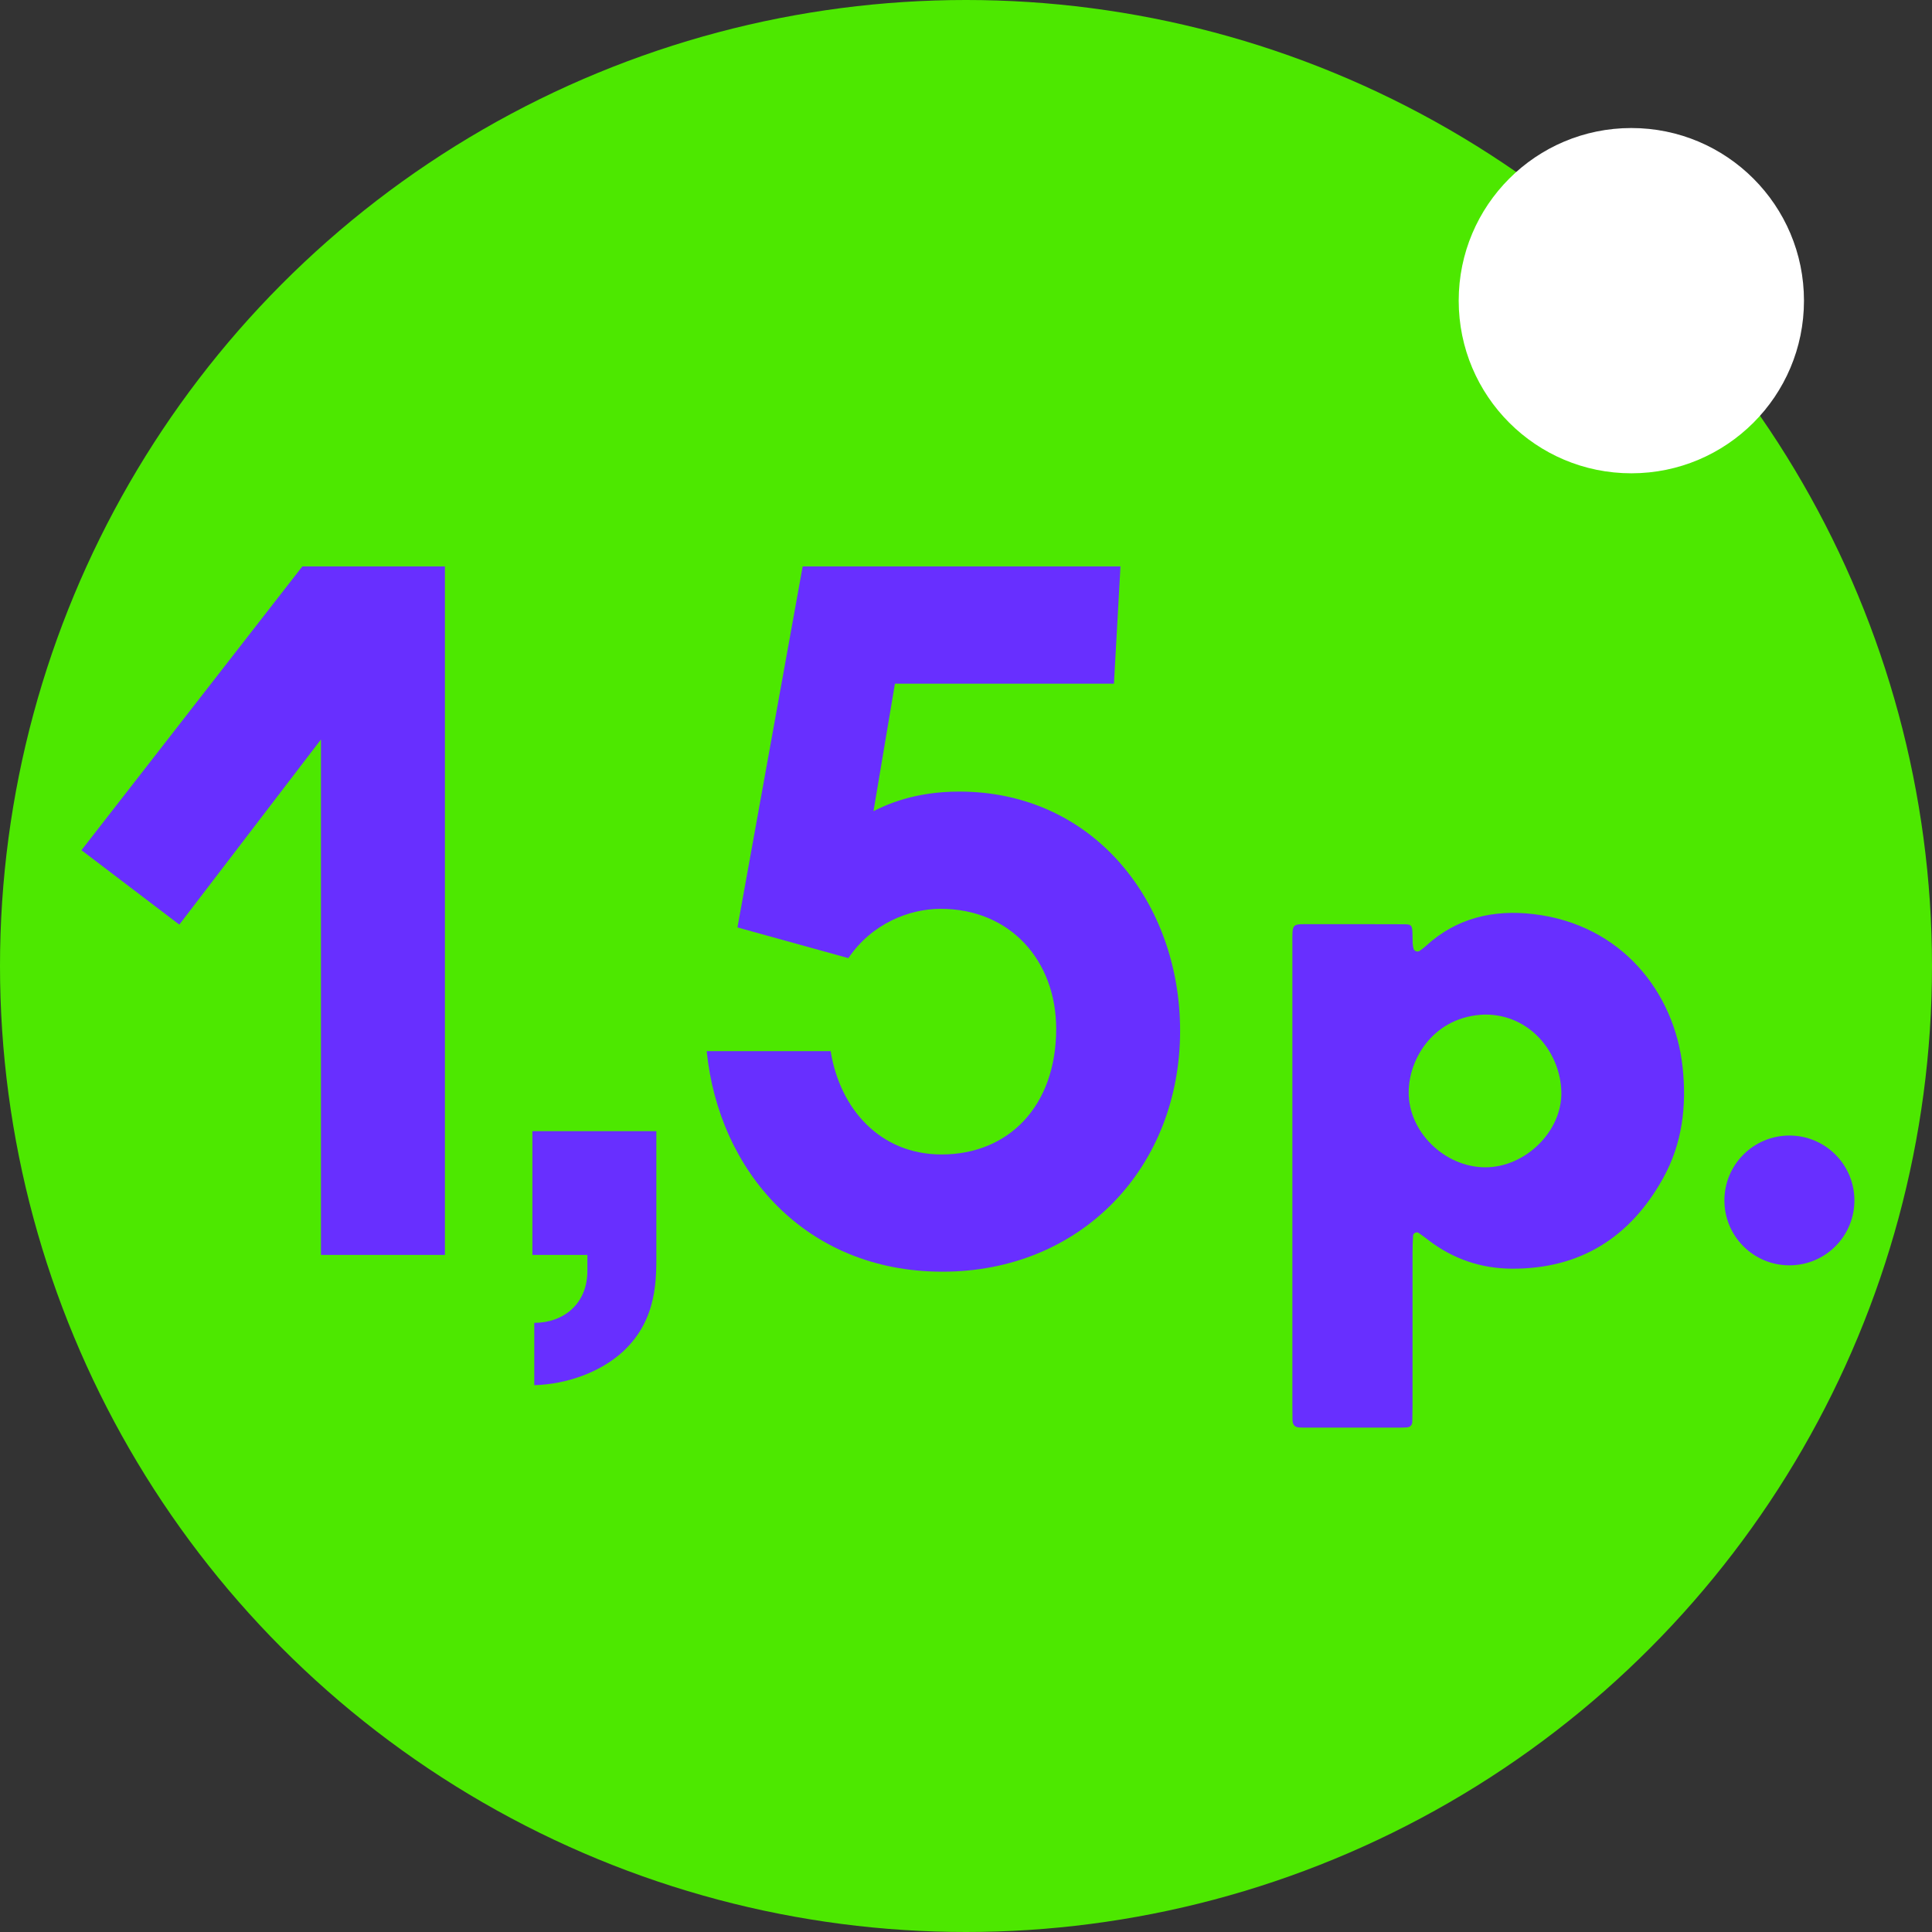 <svg width="498" height="498" viewBox="0 0 498 498" fill="none" xmlns="http://www.w3.org/2000/svg">
<rect x="0" y="0" width="498" height="498" fill="#333333" stroke="none"/>
<circle cx="249" cy="249" r="249" fill="#4DE800"/>
<path d="M82.734 190.608L46.222 238.333L21 219.149L77.931 146H114.684V323.478H82.734V190.608Z" fill="#682FFF"/>
<path d="M137.234 291.579H169.184V322.276C169.184 329.229 169.662 340.023 160.539 348.419C154.773 353.692 146.127 356.815 137.718 357.051V340.983C145.166 340.983 151.409 336.187 151.409 327.55V323.472H137.234V291.579Z" fill="#682FFF"/>
<path d="M206.9 146H288.817L287.135 176.22H230.682L225.159 209.079C228.523 207.4 235.728 204.042 247.259 204.042C282.089 204.042 304.19 232.824 304.19 265.678C304.19 300.935 278.726 327.797 242.934 327.797C207.62 327.797 185.283 301.896 182.161 270.957H214.111C216.513 285.828 226.841 297.577 242.698 297.577C259.994 297.577 272.246 285.104 272.246 265.201C272.246 247.69 260.473 234.262 242.461 234.262C234.294 234.262 224.686 238.097 218.679 246.971L190.093 239.058L206.9 146Z" fill="#682FFF"/>
<path d="M461.245 326.158C470.498 326.158 478 318.668 478 309.429C478 300.19 470.498 292.7 461.245 292.7C451.991 292.7 444.489 300.19 444.489 309.429C444.489 318.668 451.991 326.158 461.245 326.158Z" fill="#682FFF"/>
<path d="M333.128 302.632C333.128 282.936 333.128 263.239 333.128 243.538C333.128 237.758 332.794 238.218 338.283 238.218C346.208 238.212 354.134 238.207 362.059 238.241C363.736 238.247 363.978 238.546 364.075 240.242C364.133 241.209 364.087 242.18 364.133 243.146C364.156 243.618 364.266 244.095 364.369 244.561C364.502 245.148 365.394 245.47 365.919 245.107C366.449 244.739 366.973 244.36 367.445 243.923C375.382 236.602 384.909 234.4 395.329 235.63C417.85 238.287 431.616 255.643 433.718 275.074C434.801 285.098 433.632 294.811 428.678 303.719C420.205 318.964 407.292 327.141 389.615 327.02C381.816 326.969 374.668 324.565 368.395 319.809C367.497 319.125 366.598 318.435 365.671 317.796C365.147 317.434 364.277 317.854 364.237 318.498C364.156 319.947 364.104 321.396 364.104 322.845C364.093 336.084 364.098 349.322 364.098 362.566C364.098 363.854 364.075 365.148 364.041 366.436C364.012 367.379 363.488 367.896 362.549 367.942C361.743 367.983 360.931 367.988 360.124 367.994C352.521 368 344.918 368 337.315 367.994C336.509 367.994 335.697 367.994 334.89 367.954C333.709 367.896 333.185 367.195 333.162 366.079C333.139 364.785 333.128 363.497 333.128 362.203C333.128 342.346 333.128 322.489 333.128 302.632ZM382.755 261.52C369.83 261.894 363.16 272.607 363.108 281.509C363.044 291.797 372.416 300.872 382.858 300.889C393.174 300.907 402.724 291.585 402.459 281.412C402.194 271.417 394.493 261.468 382.755 261.52Z" fill="#682FFF"/>
<circle cx="420.5" cy="77.5" r="44.5" fill="white"/>
</svg>

